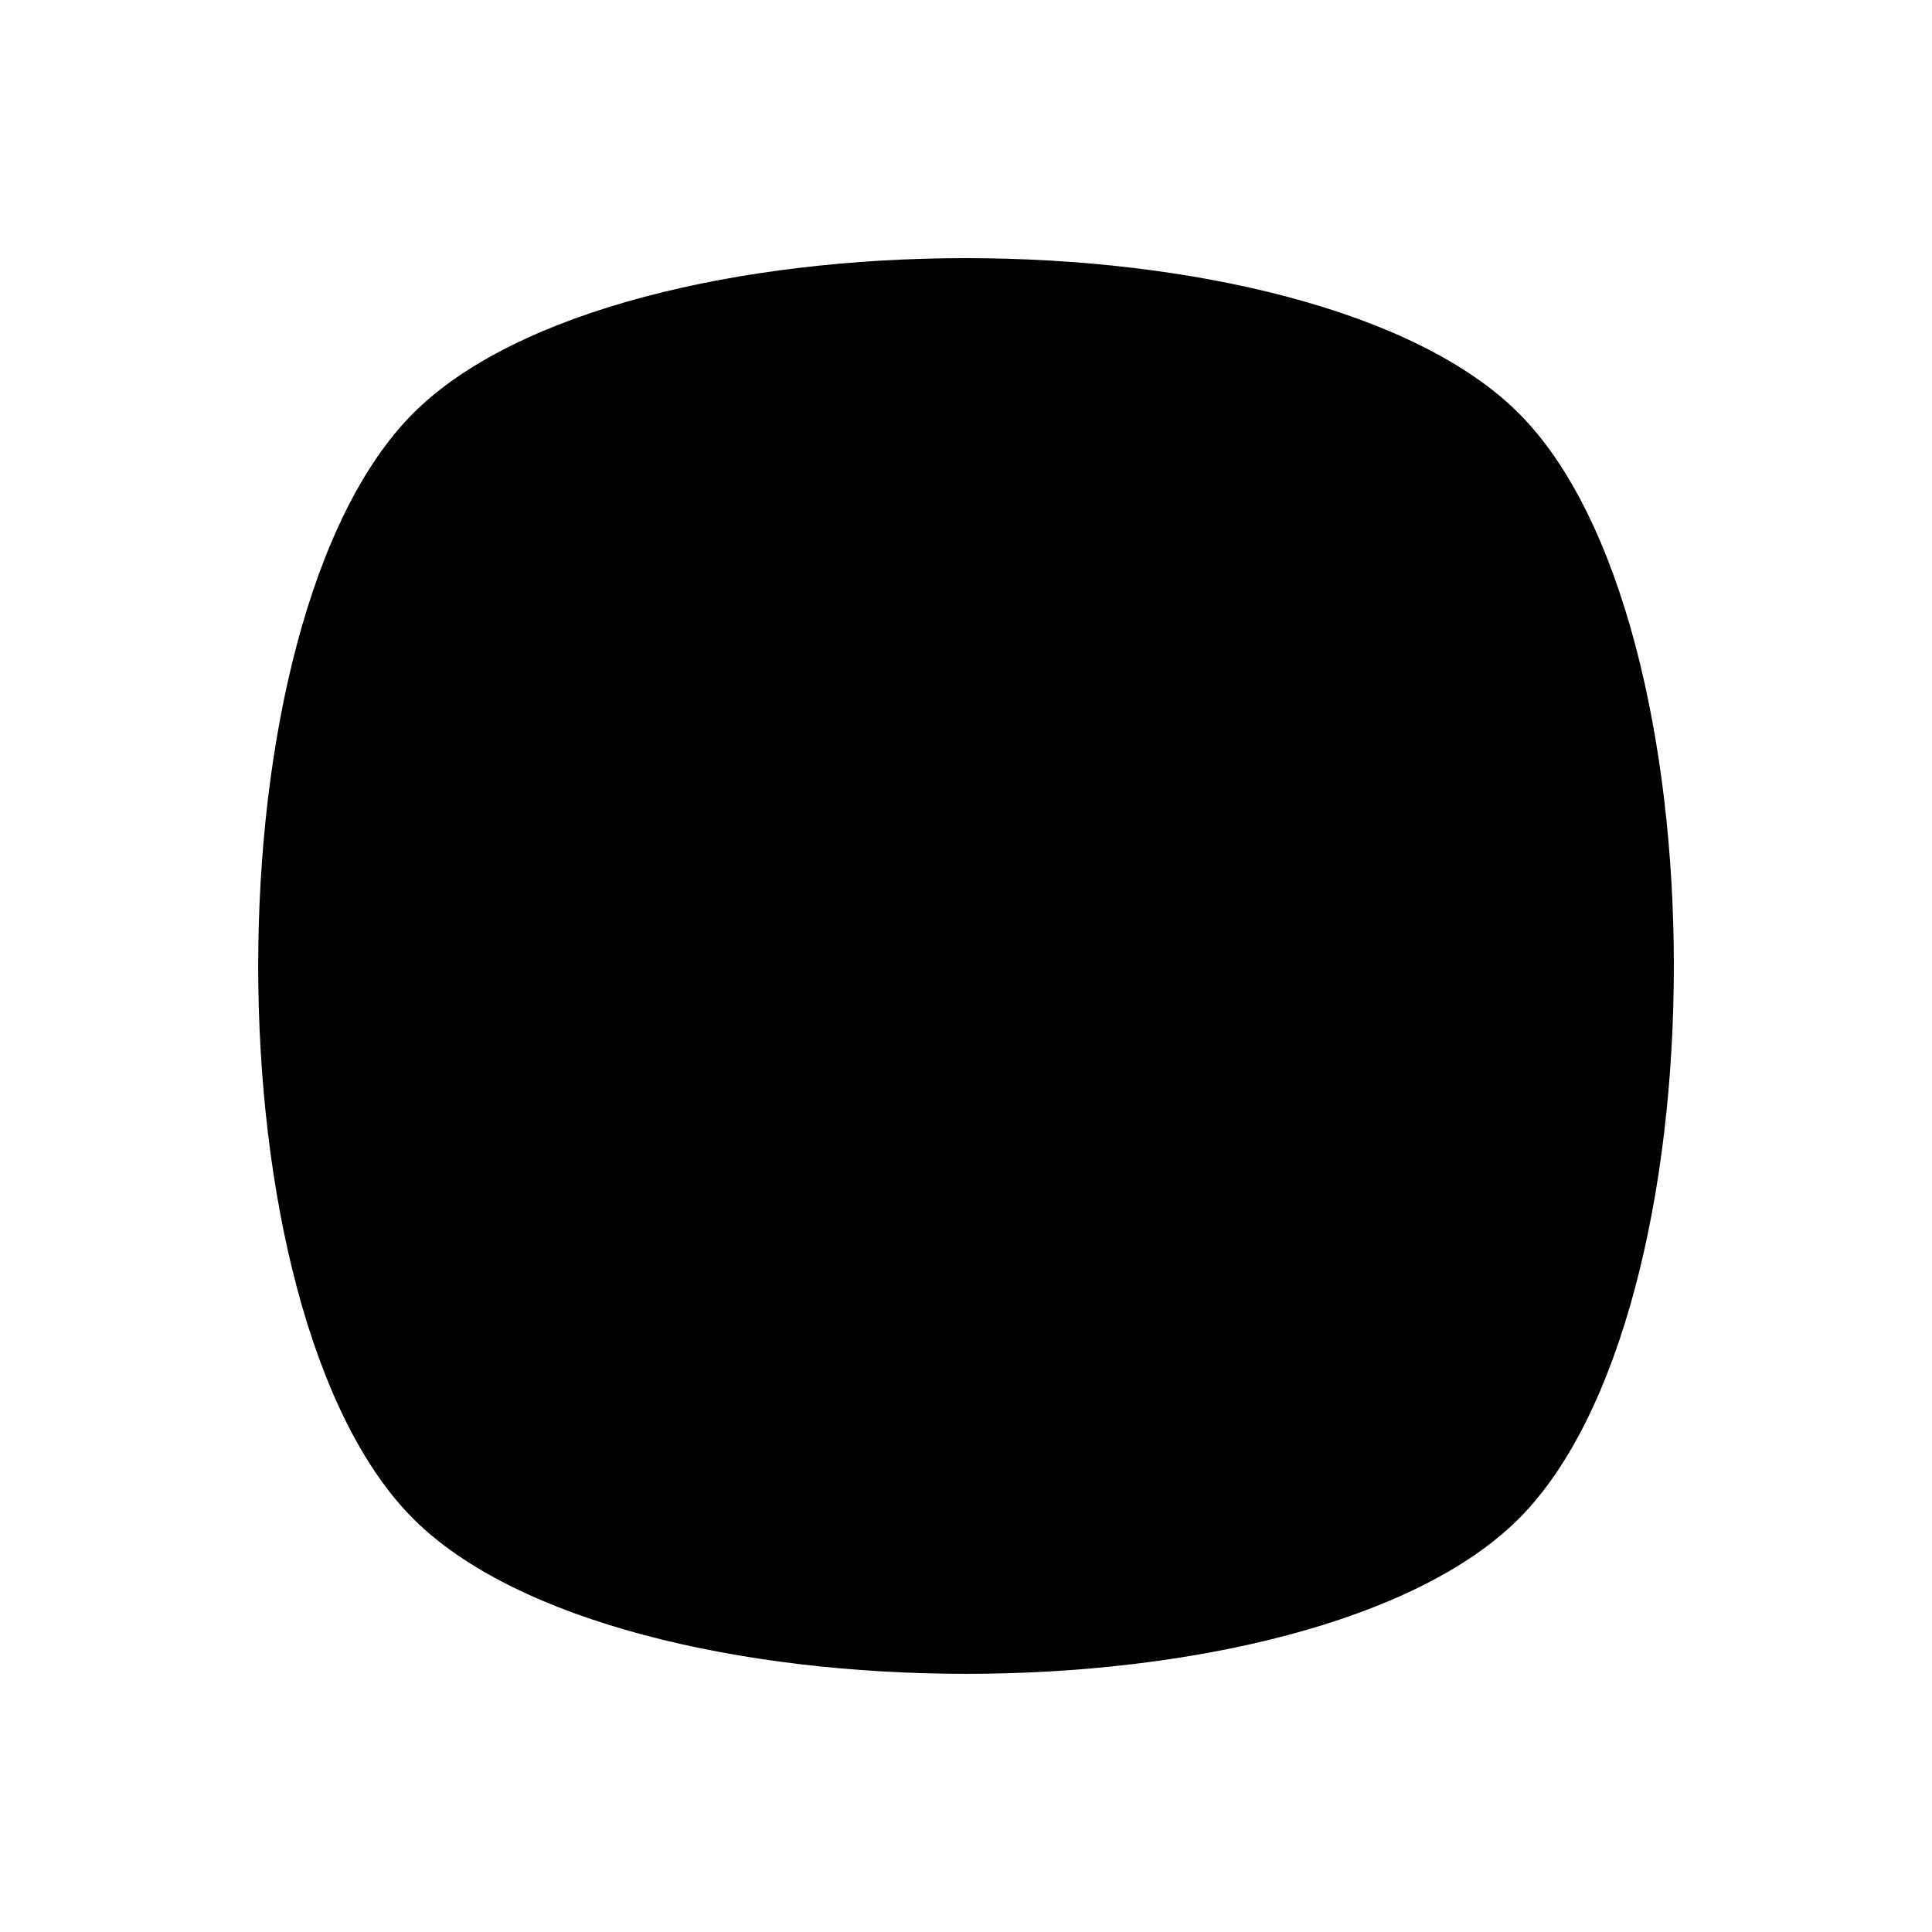 <svg viewBox="-8 -8 116 116" class="js-logo-icon" height="100" width="100"><g class="h-fill-brand js-logo-particles"><path></path><path></path><path></path><path></path><path></path><path></path><path></path><path></path><path></path><path></path><path></path><path></path></g><g class="h-fill-brand js-logo-character" transform="translate(-1.2246467991473533e-15, -1.2246467991473533e-15)"><path d="M16.812,83.188C4.4,70.771,4.4,29.229,16.812,16.812s53.959-12.416,66.376,0,12.416,53.959,0,66.376S29.229,95.6,16.812,83.188Z" class="js-logo-path"></path><g class="js-logo-face" transform="translate(0, -3.6739403974420594e-16)"><path d="M67.311,43.6a12.312,12.312,0,0,0-10.7,6.268,17.206,17.206,0,0,0-13.228,0,12.343,12.343,0,1,0-10.7,18.462c.085,0,.162-.023.247-.025a17.227,17.227,0,0,0,34.128,0c.085,0,.162.025.247.025a12.365,12.365,0,0,0,0-24.73ZM50,78.223A12.378,12.378,0,0,1,37.635,65.858a2.473,2.473,0,1,1,4.946,0,7.419,7.419,0,0,0,14.838,0,2.473,2.473,0,1,1,4.946,0A12.378,12.378,0,0,1,50,78.223Z" class="h-fill-page"></path><path d="M35.162,57.2a2.473,2.473,0,0,0-4.946,0,2.473,2.473,0,0,1-4.946,0,7.419,7.419,0,1,1,14.838,0,2.473,2.473,0,0,1-4.946,0ZM72.257,59.675A2.471,2.471,0,0,1,69.784,57.2a2.473,2.473,0,1,0-4.946,0,2.473,2.473,0,1,1-4.946,0,7.419,7.419,0,1,1,14.838,0A2.471,2.471,0,0,1,72.257,59.675Z" class="js-logo-eyes1" fill-opacity="1"></path><path d="M37.635,58.439H27.743a2.473,2.473,0,0,1,0-4.946h9.892a2.473,2.473,0,0,1,0,4.946ZM72.257,58.439H62.365a2.473,2.473,0,0,1,0-4.946h9.892a2.473,2.473,0,0,1,0,4.946Z" class="js-logo-eyes2" fill-opacity="0"></path></g></g></svg>